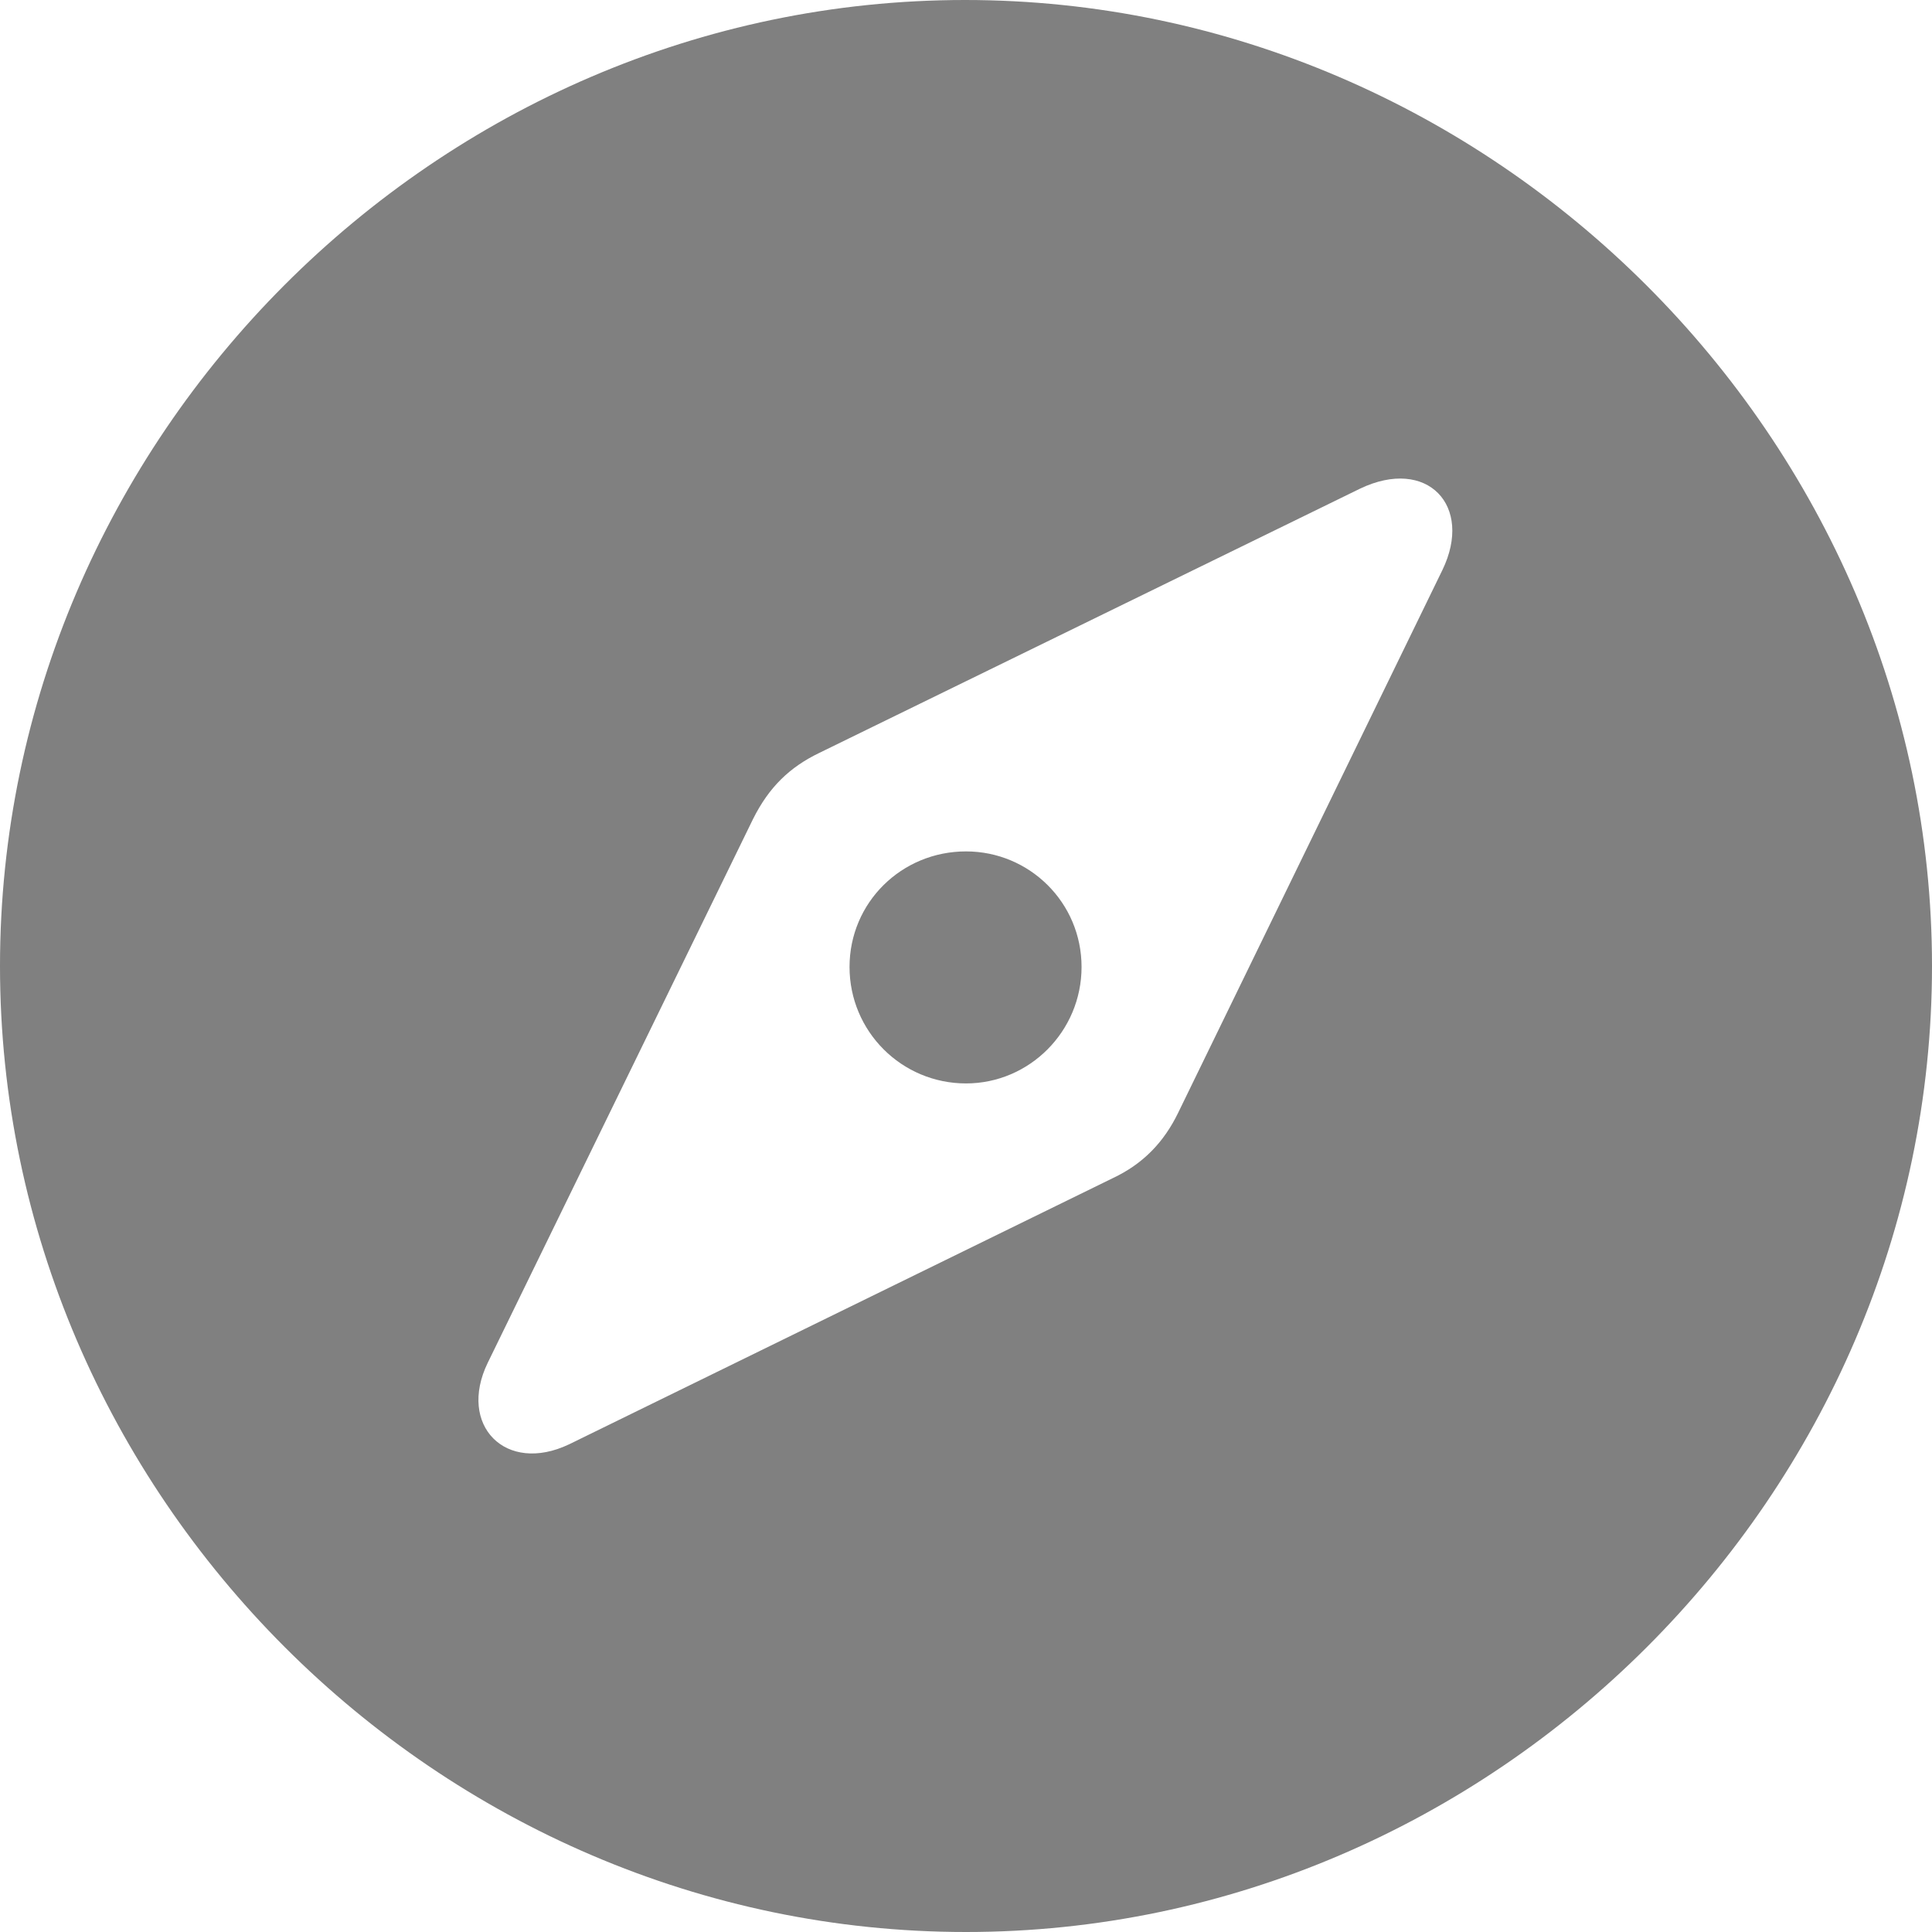 <svg width="32" height="32" viewBox="0 0 32 32" fill="none" xmlns="http://www.w3.org/2000/svg">
<path d="M16 32C24.737 32 32 24.753 32 16C32 7.263 24.722 0 15.984 0C7.231 0 0 7.263 0 16C0 24.753 7.247 32 16 32ZM9.427 23.922C8.376 24.424 7.576 23.608 8.078 22.573L12.471 13.569C12.737 13.035 13.082 12.706 13.569 12.471L22.526 8.094C23.639 7.561 24.408 8.376 23.89 9.443L19.514 18.431C19.278 18.918 18.933 19.278 18.431 19.514L9.427 23.922ZM16 17.945C17.051 17.945 17.914 17.082 17.914 16.016C17.914 14.949 17.051 14.102 16 14.102C14.933 14.102 14.071 14.949 14.071 16.016C14.071 17.082 14.933 17.945 16 17.945Z" fill="#808080"/>
</svg>
